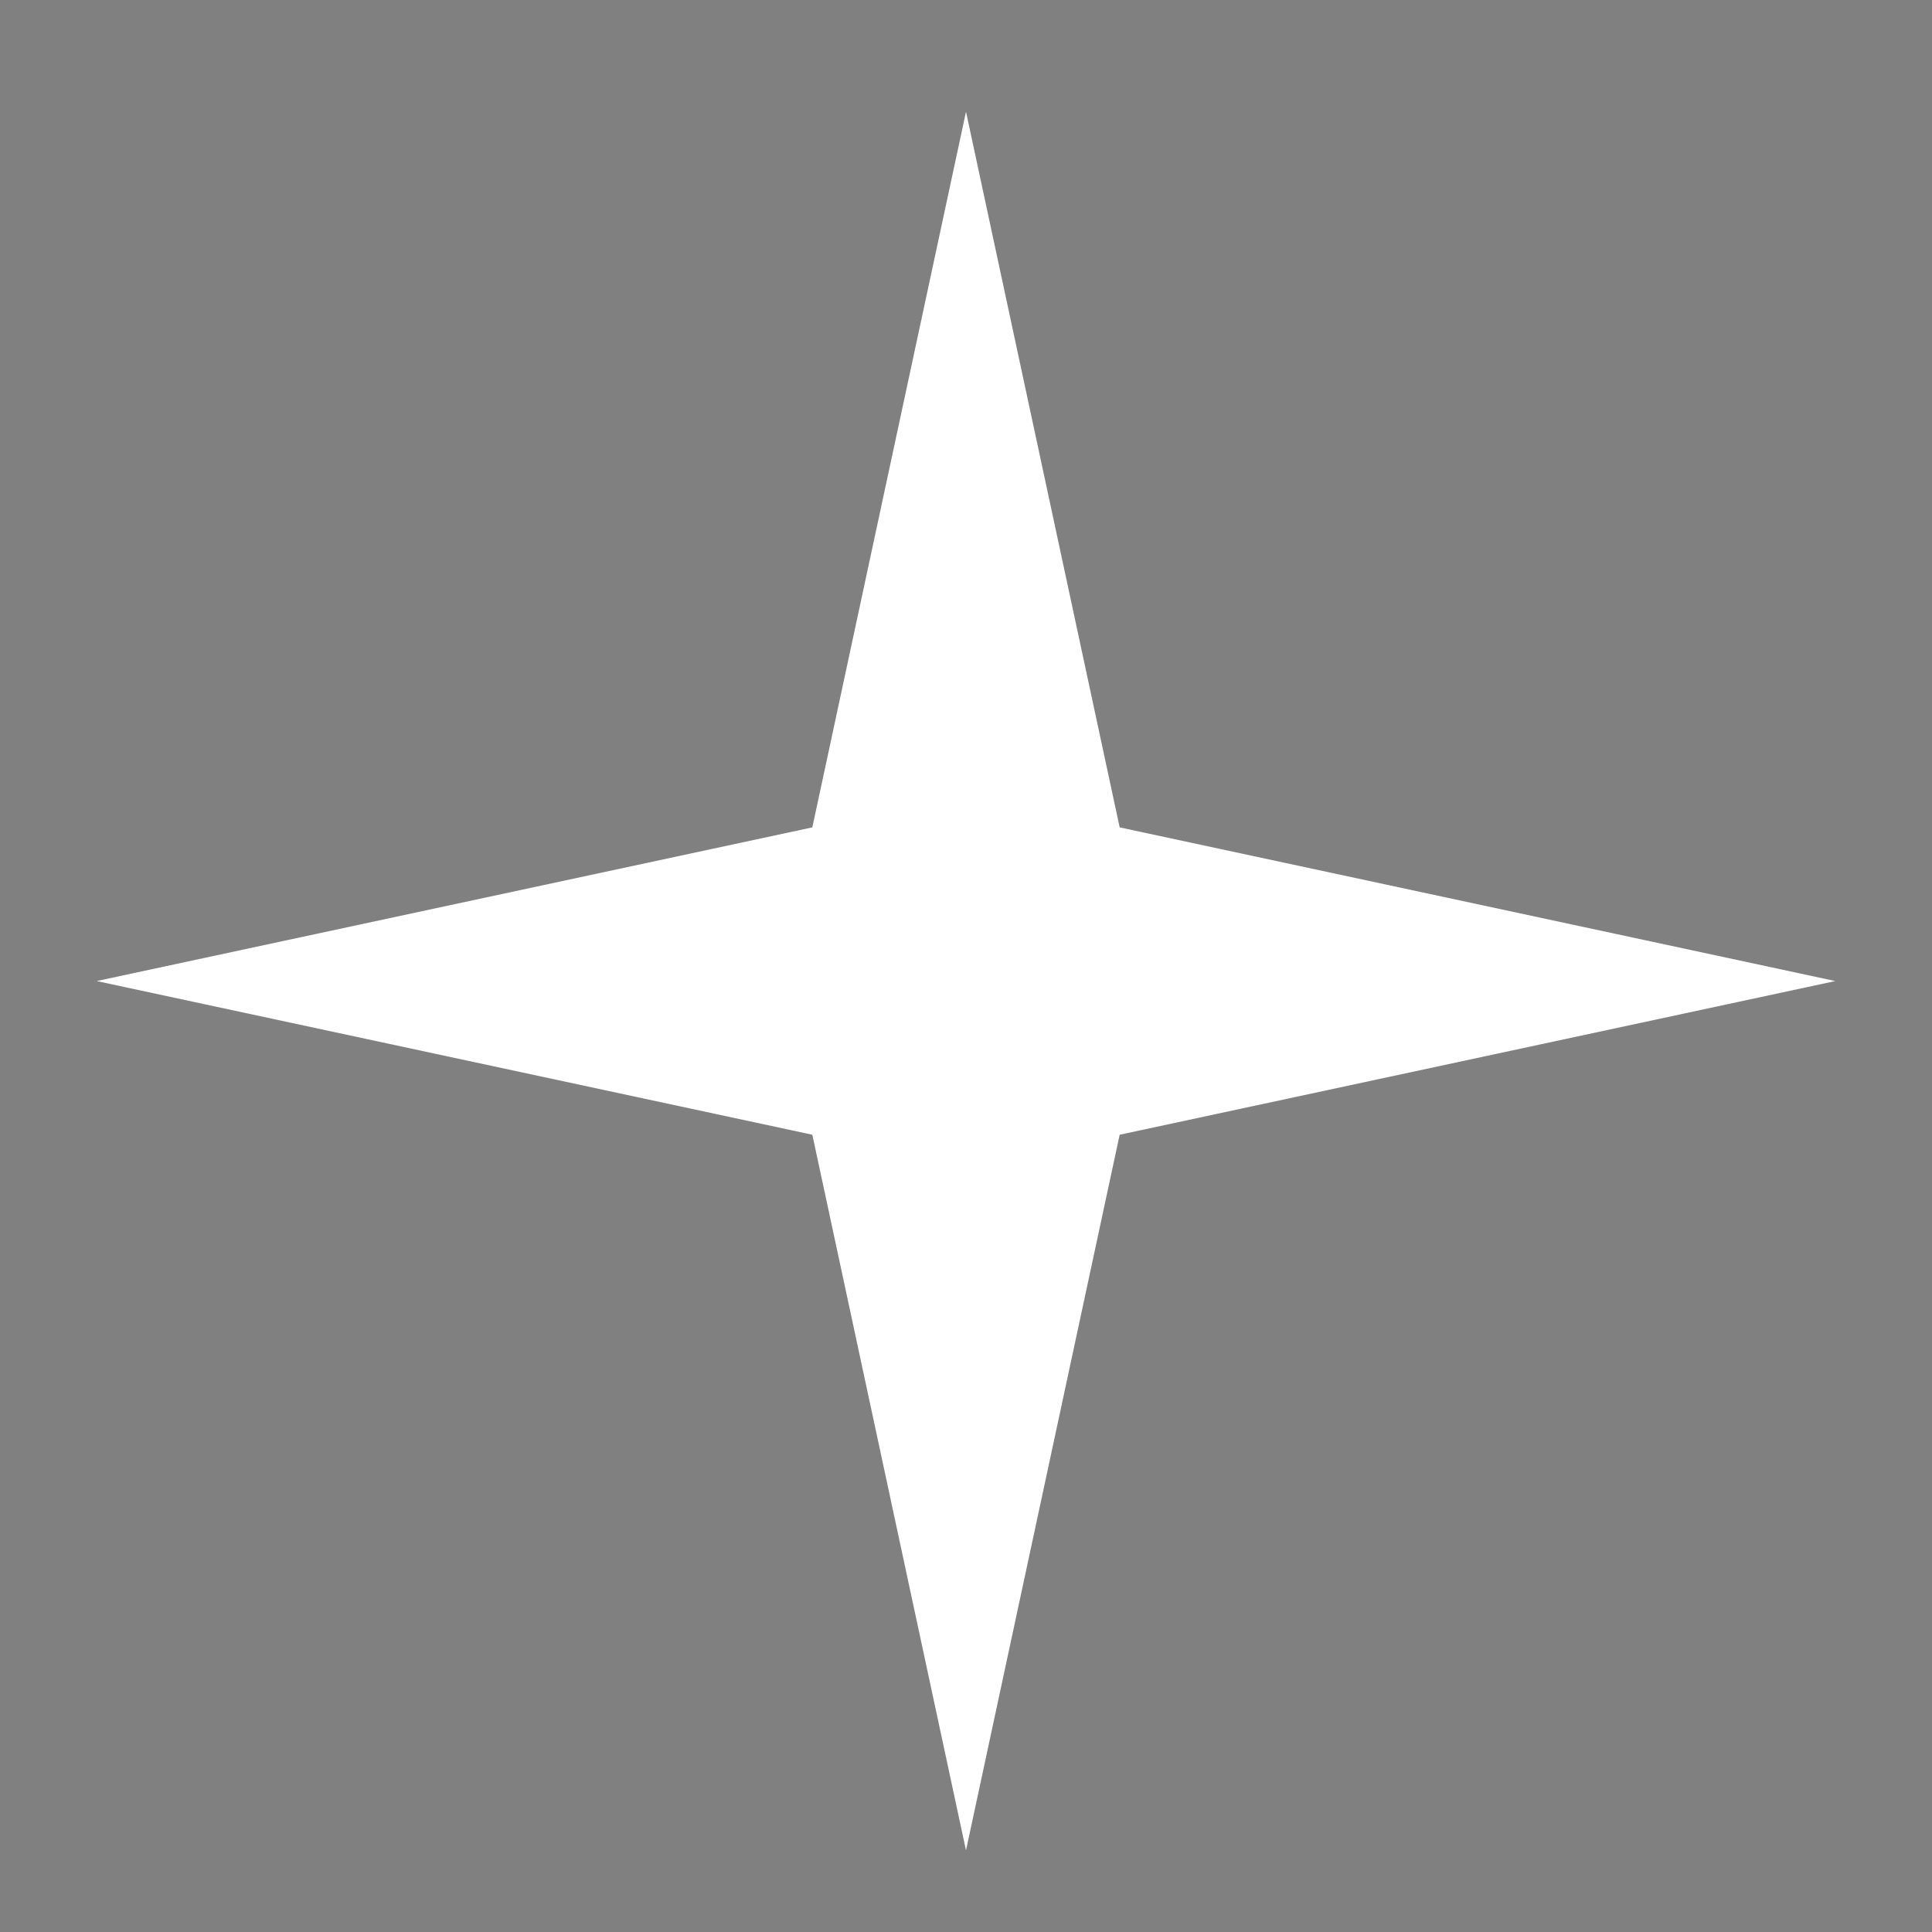 <svg version="1.1" viewBox="0.0 0.0 96.0 96.0" fill="none" stroke="none" stroke-linecap="square" stroke-miterlimit="10" xmlns:xlink="http://www.w3.org/1999/xlink" xmlns="http://www.w3.org/2000/svg"><rect x="0.0" y="0.0" width="96.0" height="96.0" fill="#808080" stroke="none"/><clipPath id="p.0"><path d="m0 0l96.0 0l0 96.0l-96.0 0l0 -96.0z" clip-rule="nonzero"/></clipPath><g clip-path="url(#p.0)"><path fill="#000000" fill-opacity="0.0" d="m0 0l96.0 0l0 96.0l-96.0 0z" fill-rule="evenodd"/><path fill="#000000" fill-opacity="0.0" d="m-62.898 -2.087l45.764 0l0 101.669l-45.764 0z" fill-rule="evenodd"/><path fill="#202124" d="m-44.16 19.485l-3.109 2.281l1.188 3.641l-3.109 -2.25l-3.094 2.25l1.172 -3.641l-3.094 -2.281l3.828 0l1.188 -3.625l1.203 3.625l3.828 0z" fill-rule="nonzero"/><path fill="#202124" d="m-40.7 27.953l0 -15.0l12 0l0 15.0l-12 0zm0.375 -0.375l11.25 0l0 -14.25l-11.25 0l0 14.25z" fill-rule="nonzero"/><path fill="#202124" d="m-40.86 46.16l0.844 -6.844l0.844 6.844l5.438 -4.312l-4.312 5.438l6.844 0.844l-6.844 0.844l4.312 5.438l-5.438 -4.312l-0.844 6.844l-0.844 -6.844l-5.438 4.312l4.312 -5.438l-6.844 -0.844l6.844 -0.844l-4.312 -5.438l5.438 4.312z" fill-rule="nonzero"/><path fill="#ffffff" d="m4.803 48.748l35.561 -7.636l7.636 -35.561l7.636 35.561l35.561 7.636l-35.561 7.636l-7.636 35.561l-7.636 -35.561z" fill-rule="evenodd"/></g></svg>